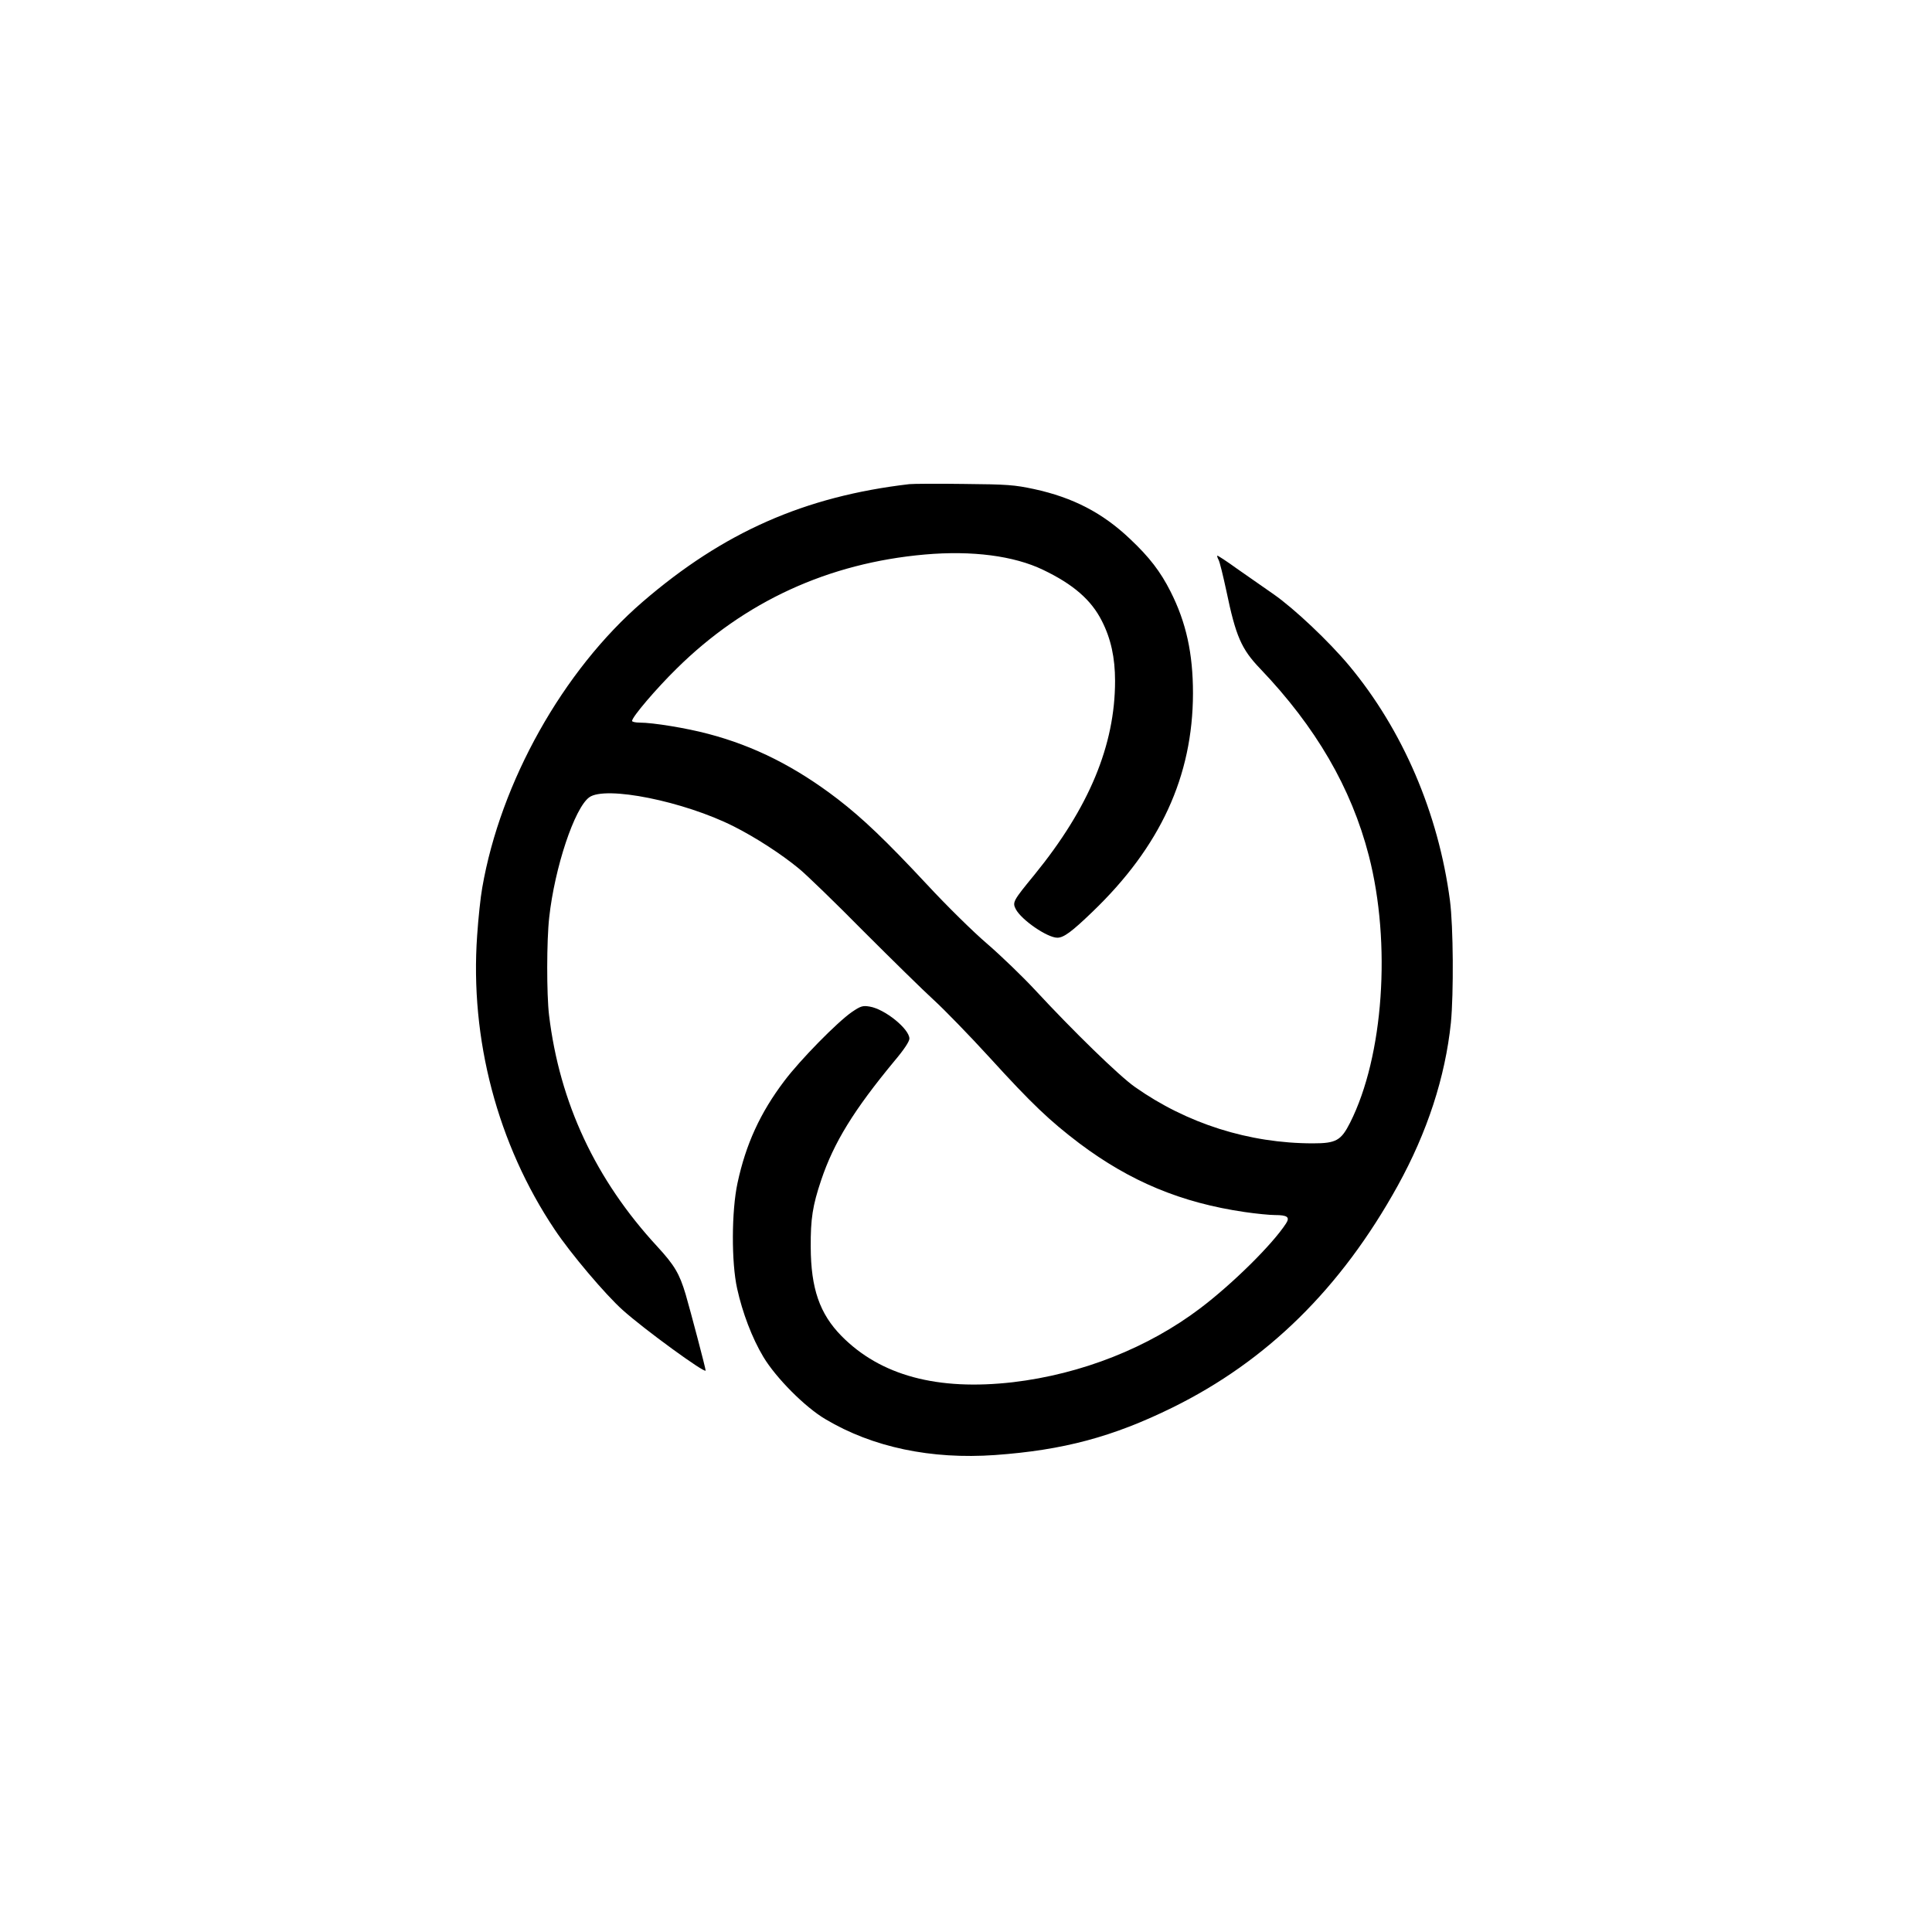 <?xml version="1.0" standalone="no"?>
<!DOCTYPE svg PUBLIC "-//W3C//DTD SVG 20010904//EN"
 "http://www.w3.org/TR/2001/REC-SVG-20010904/DTD/svg10.dtd">
<svg version="1.0" xmlns="http://www.w3.org/2000/svg"
 width="1024pt" height="1024pt" viewBox="0 0 1024 1024"
 preserveAspectRatio="xMidYMid meet">

<g transform="translate(0,1024) scale(0.1,-0.1)"
fill="#000000" stroke="none">
<path d="M4820 7674 c-556 -65 -986 -255 -1414 -624 -422 -364 -753 -955 -850
-1515 -9 -49 -21 -163 -27 -253 -39 -549 108 -1107 411 -1559 83 -125 269
-345 361 -427 111 -100 439 -339 439 -320 0 12 -79 311 -106 404 -33 110 -59
154 -151 254 -326 353 -517 761 -573 1226 -13 110 -13 395 1 518 29 264 134
579 212 636 86 63 502 -21 766 -154 115 -58 253 -147 347 -225 38 -31 191
-179 339 -329 149 -149 317 -314 374 -366 57 -52 190 -189 296 -305 224 -246
318 -335 476 -455 269 -202 540 -315 876 -364 61 -9 133 -16 160 -16 67 0 81
-11 59 -45 -73 -112 -283 -319 -453 -448 -278 -211 -631 -350 -994 -393 -400
-46 -702 35 -909 245 -116 118 -162 252 -163 471 -1 150 10 220 55 354 67 200
173 372 389 633 50 59 79 103 79 118 0 51 -130 157 -211 170 -36 6 -47 3 -94
-29 -79 -55 -274 -254 -357 -364 -129 -170 -205 -337 -249 -542 -32 -148 -33
-421 -2 -560 28 -127 79 -262 139 -362 66 -110 220 -266 329 -330 250 -149
560 -214 899 -190 362 26 624 96 941 252 501 247 892 631 1193 1175 157 284
252 576 282 864 15 156 13 510 -5 648 -61 463 -250 904 -535 1246 -108 129
-289 300 -399 377 -52 36 -139 97 -195 136 -55 40 -102 70 -104 69 -2 -2 1
-12 7 -23 6 -11 24 -85 41 -164 50 -240 79 -308 180 -413 294 -308 482 -630
575 -990 120 -465 78 -1064 -99 -1415 -48 -95 -74 -110 -197 -110 -339 0 -669
105 -944 299 -84 59 -328 297 -529 514 -65 70 -179 180 -253 244 -74 63 -217
204 -318 313 -221 237 -342 352 -474 454 -224 172 -443 282 -686 346 -116 31
-294 60 -364 60 -22 0 -41 4 -41 9 0 21 129 172 236 277 360 356 805 560 1316
605 251 22 472 -7 626 -81 161 -77 256 -160 312 -271 48 -94 70 -195 70 -318
0 -341 -138 -672 -427 -1027 -114 -139 -118 -146 -99 -183 30 -57 167 -151
220 -151 34 0 77 32 185 136 361 346 533 720 534 1159 0 212 -36 376 -119 540
-53 105 -112 182 -214 278 -145 138 -302 220 -510 265 -103 22 -141 25 -370
27 -140 2 -271 1 -290 -1z"/>
</g>
</svg>
